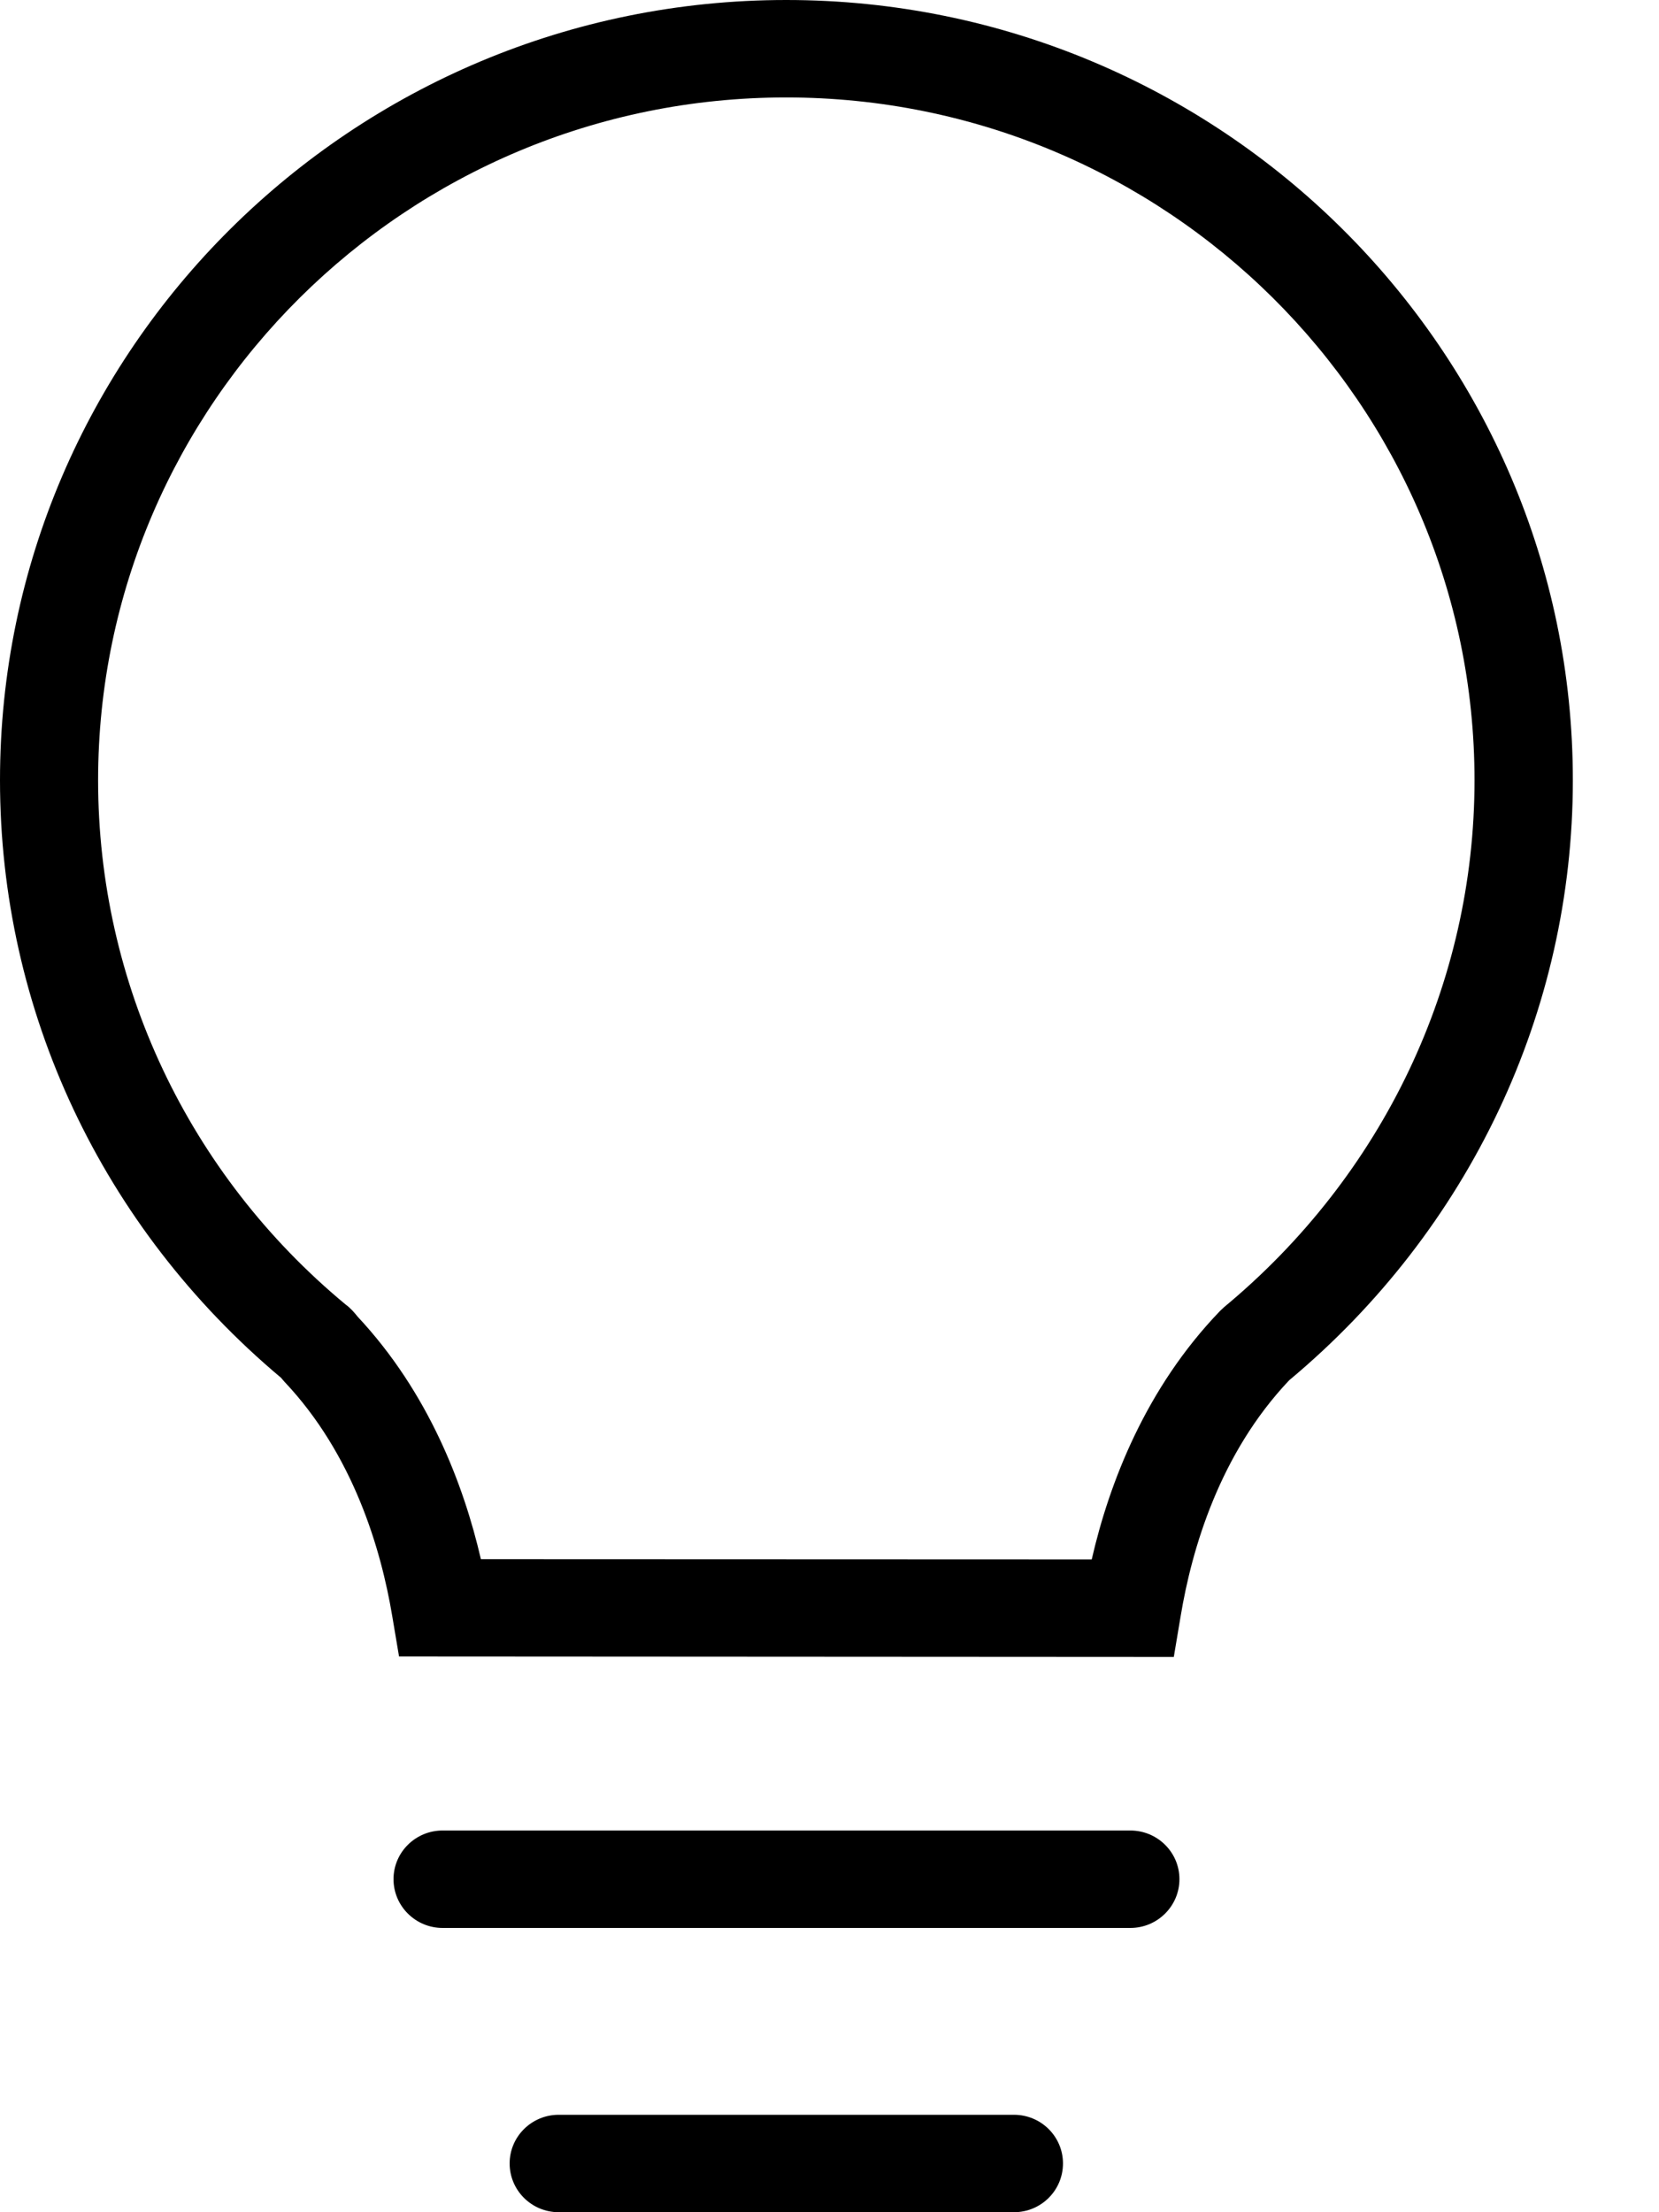 <svg width="15" height="20" viewBox="0 0 15 20" fill="none" xmlns="http://www.w3.org/2000/svg">
<path fill-rule="evenodd" clip-rule="evenodd" d="M11.657 12.478C11.028 13.141 10.776 14.002 10.675 14.611L10.613 14.98L3.608 14.976L3.546 14.608C3.445 14.005 3.194 13.149 2.57 12.49L2.541 12.456C0.919 11.095 0 9.134 0 7.054C0 3.165 3.189 0 7.109 0C11.031 0 14.221 3.165 14.221 7.054C14.221 9.142 13.287 11.118 11.657 12.478ZM7.108 0.881C3.678 0.881 0.887 3.651 0.887 7.054C0.887 8.886 1.702 10.614 3.124 11.793C3.166 11.823 3.204 11.866 3.234 11.904C3.875 12.59 4.192 13.422 4.348 14.096L9.871 14.098C10.03 13.406 10.359 12.55 11.031 11.852L11.067 11.818C12.507 10.625 13.332 8.889 13.332 7.054C13.332 3.651 10.54 0.881 7.108 0.881ZM4.002 16.549H10.22C10.465 16.549 10.664 16.746 10.664 16.989C10.664 17.232 10.465 17.43 10.22 17.43H4.002C3.757 17.43 3.558 17.232 3.558 16.989C3.558 16.746 3.757 16.549 4.002 16.549ZM5.052 19.119H9.167C9.413 19.119 9.611 19.316 9.611 19.559C9.611 19.803 9.413 20 9.167 20H5.052C4.807 20 4.608 19.803 4.608 19.559C4.608 19.316 4.807 19.119 5.052 19.119Z" fill="black"/>
</svg>
